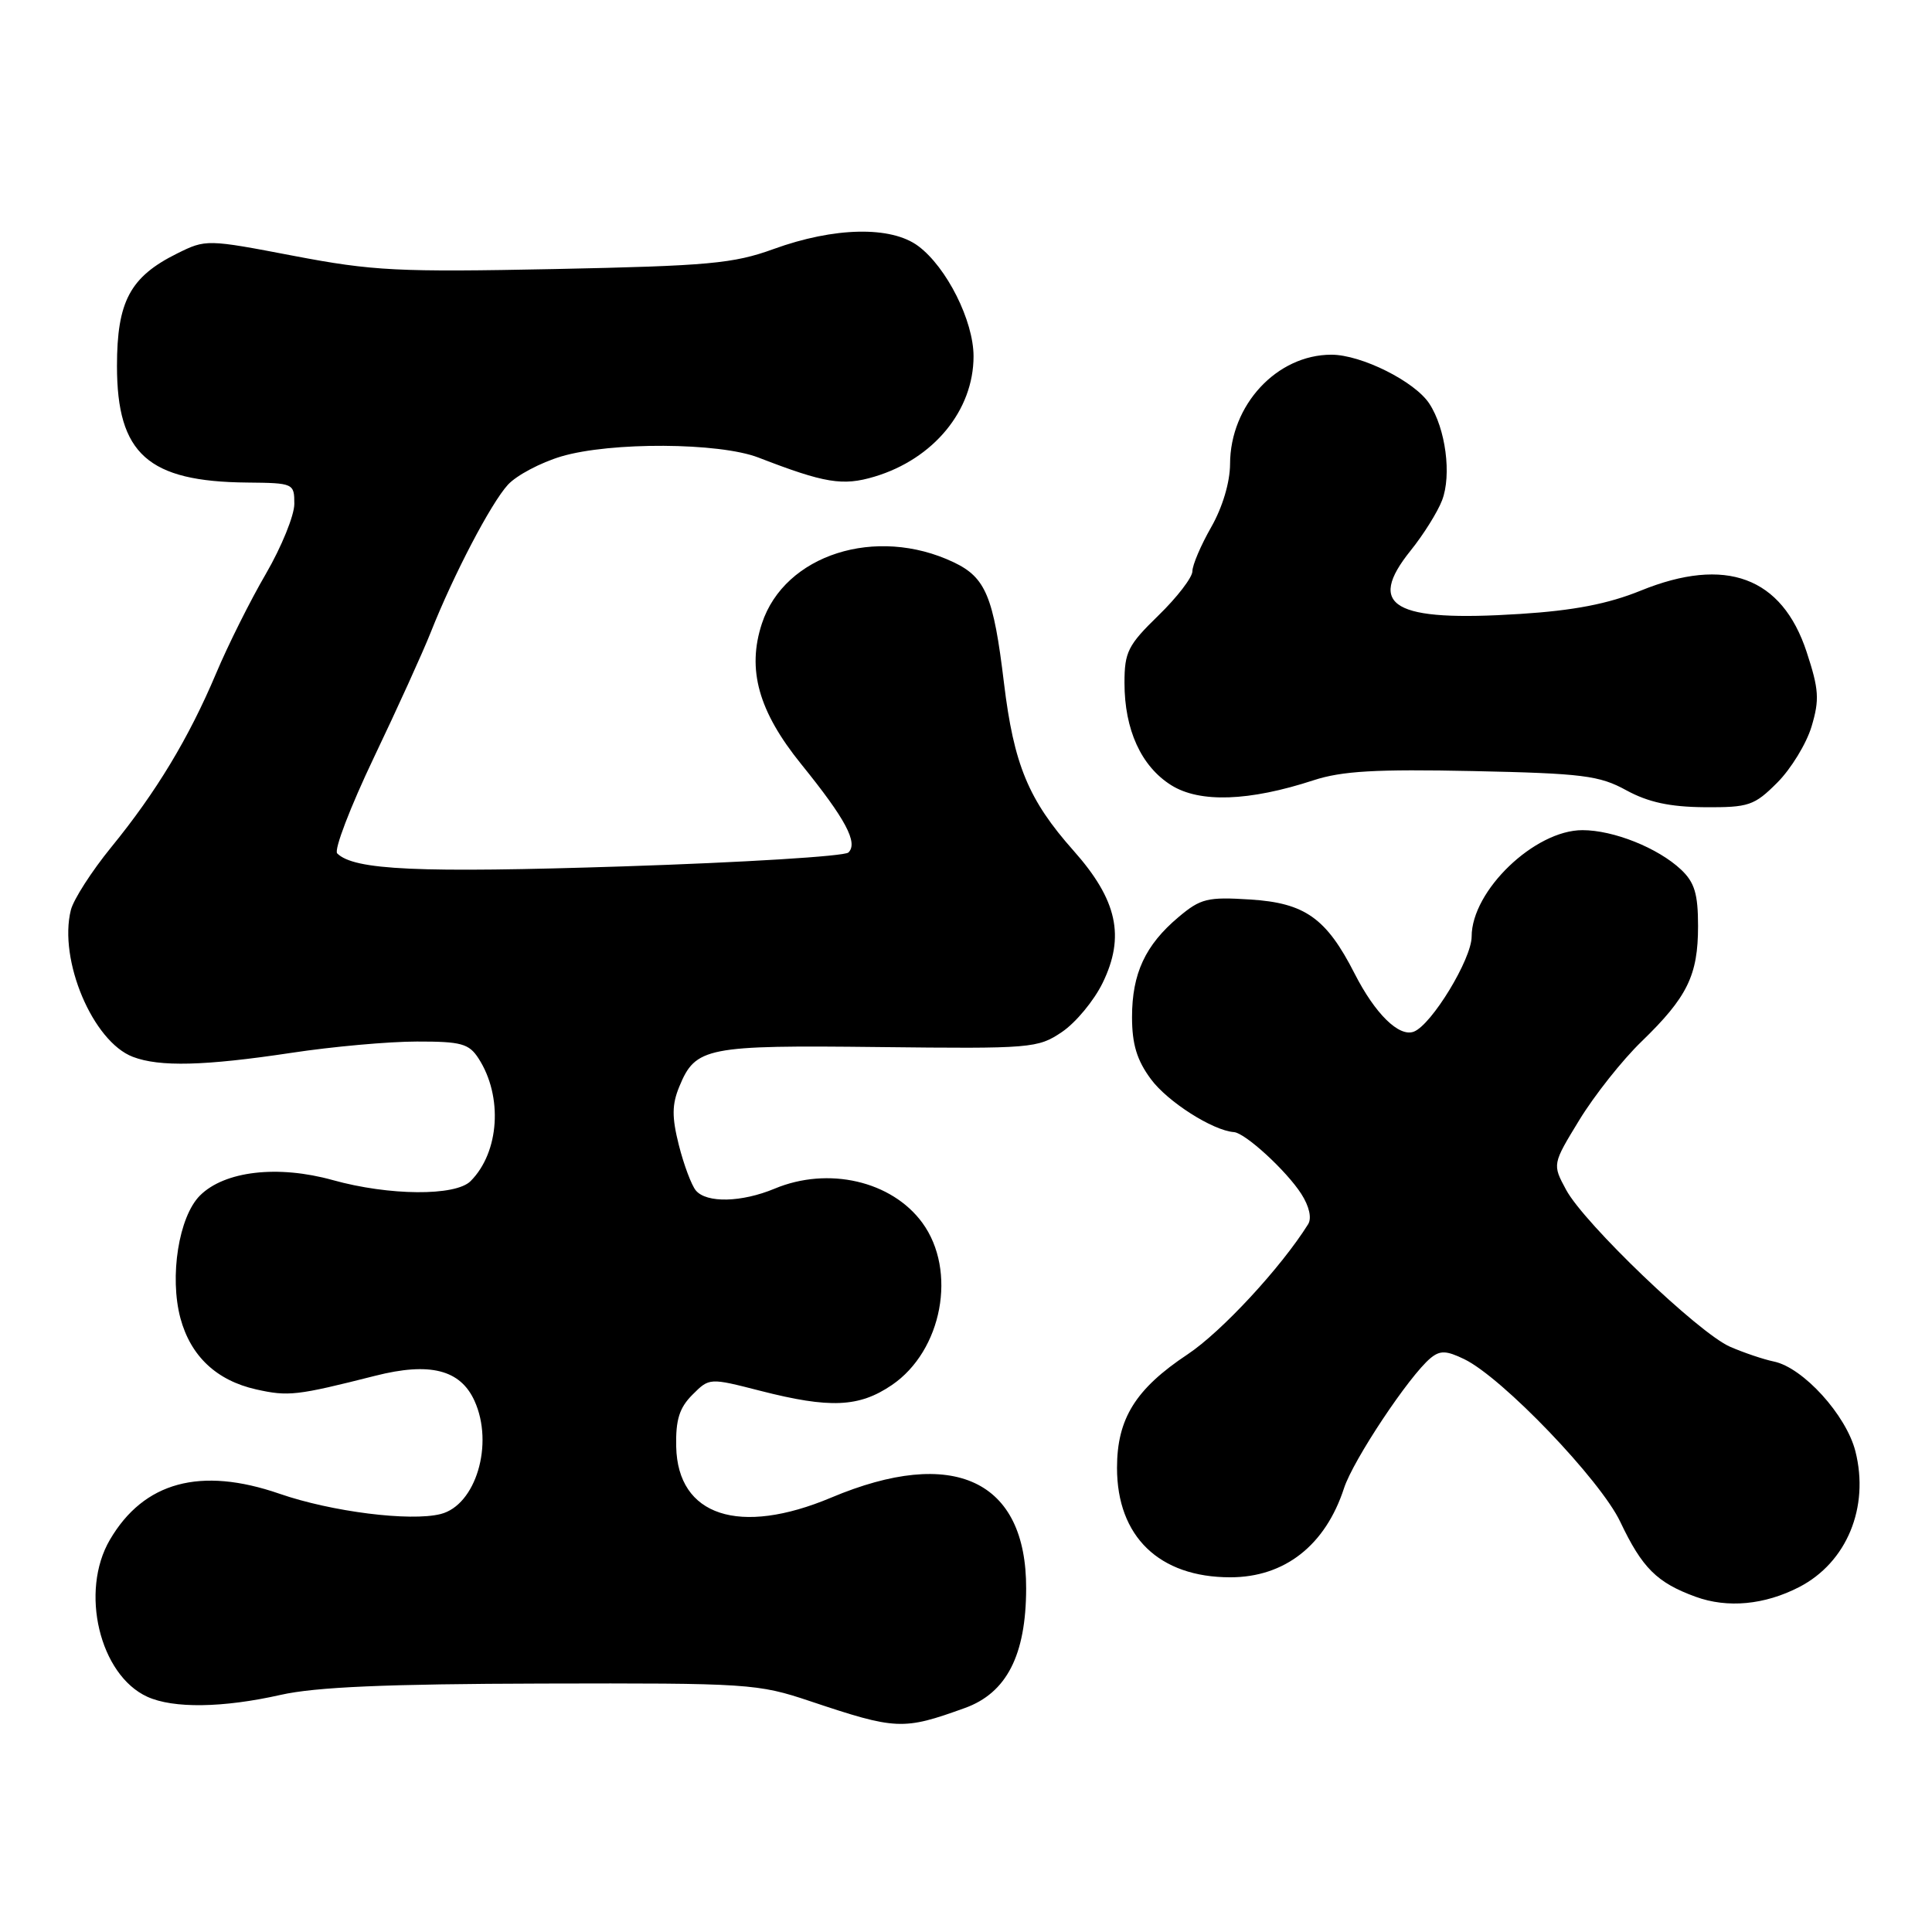 <?xml version="1.0" encoding="UTF-8" standalone="no"?>
<!DOCTYPE svg PUBLIC "-//W3C//DTD SVG 1.1//EN" "http://www.w3.org/Graphics/SVG/1.1/DTD/svg11.dtd" >
<svg xmlns="http://www.w3.org/2000/svg" xmlns:xlink="http://www.w3.org/1999/xlink" version="1.1" viewBox="0 0 256 256">
 <g >
 <path fill="currentColor"
d=" M 127.85 226.32 C 133.38 224.33 135.95 219.32 135.97 210.50 C 136.02 196.12 126.36 191.61 110.14 198.44 C 97.97 203.56 89.80 200.88 89.60 191.70 C 89.52 188.13 90.02 186.54 91.75 184.81 C 94.00 182.56 94.00 182.56 100.75 184.29 C 109.97 186.65 113.83 186.48 118.17 183.53 C 124.86 178.98 126.85 168.37 122.21 162.02 C 118.15 156.48 109.75 154.54 102.65 157.50 C 98.27 159.33 93.61 159.44 92.20 157.74 C 91.62 157.04 90.61 154.34 89.95 151.73 C 89.01 148.00 89.03 146.35 90.02 143.96 C 92.17 138.75 93.57 138.48 116.45 138.74 C 136.70 138.97 137.52 138.90 140.72 136.74 C 142.54 135.51 144.96 132.59 146.10 130.25 C 149.11 124.09 148.04 119.24 142.26 112.73 C 136.27 105.99 134.34 101.32 133.03 90.49 C 131.65 79.02 130.61 76.52 126.36 74.50 C 116.08 69.62 103.97 73.49 100.96 82.61 C 98.95 88.71 100.50 94.25 106.17 101.26 C 112.06 108.54 113.73 111.68 112.42 112.96 C 111.92 113.46 98.51 114.28 82.63 114.80 C 55.39 115.68 46.92 115.30 44.68 113.08 C 44.23 112.63 46.42 106.92 49.54 100.38 C 52.66 93.85 56.06 86.36 57.09 83.75 C 60.10 76.15 65.05 66.69 67.30 64.23 C 68.45 62.98 71.63 61.30 74.37 60.48 C 80.93 58.54 95.29 58.62 100.50 60.63 C 109.29 64.03 111.66 64.42 115.87 63.16 C 123.71 60.81 129.00 54.38 129.00 47.21 C 129.00 42.51 125.44 35.42 121.68 32.61 C 118.08 29.92 110.55 30.08 102.50 33.00 C 97.18 34.93 93.90 35.23 73.50 35.65 C 52.71 36.07 49.39 35.90 38.91 33.90 C 27.42 31.70 27.28 31.70 23.47 33.59 C 17.24 36.68 15.50 39.94 15.50 48.50 C 15.50 60.15 19.61 63.82 32.75 63.94 C 38.90 64.00 39.00 64.05 39.00 66.77 C 39.00 68.29 37.31 72.45 35.24 76.02 C 33.16 79.58 30.19 85.53 28.63 89.24 C 25.02 97.79 20.70 104.96 14.73 112.27 C 12.14 115.45 9.74 119.19 9.39 120.58 C 7.73 127.20 12.30 138.02 17.61 140.04 C 21.15 141.39 27.10 141.24 38.59 139.51 C 44.04 138.68 51.53 138.01 55.23 138.01 C 61.11 138.00 62.14 138.28 63.41 140.25 C 66.66 145.28 66.18 152.68 62.35 156.51 C 60.34 158.51 51.57 158.45 44.10 156.37 C 36.81 154.34 29.75 155.16 26.49 158.42 C 23.69 161.22 22.43 169.16 23.91 174.68 C 25.27 179.70 28.69 182.92 33.93 184.10 C 38.21 185.06 39.32 184.93 49.71 182.30 C 56.95 180.46 60.99 181.48 62.87 185.61 C 65.48 191.34 63.05 199.45 58.38 200.62 C 54.35 201.63 43.94 200.32 37.04 197.93 C 26.57 194.31 19.05 196.35 14.56 204.03 C 10.55 210.87 13.20 221.95 19.52 224.83 C 22.97 226.40 29.52 226.31 37.19 224.58 C 41.79 223.54 51.17 223.13 71.83 223.08 C 99.18 223.01 100.42 223.09 107.33 225.41 C 118.77 229.24 119.65 229.28 127.85 226.32 Z  M 238.41 210.29 C 244.71 207.03 247.73 199.72 245.85 192.30 C 244.63 187.50 238.92 181.21 235.05 180.41 C 233.65 180.12 231.03 179.23 229.24 178.45 C 225.07 176.63 209.92 162.12 207.52 157.66 C 205.69 154.27 205.69 154.27 209.28 148.39 C 211.26 145.15 214.96 140.47 217.52 138.00 C 223.59 132.12 225.00 129.23 225.00 122.72 C 225.00 118.43 224.54 116.92 222.74 115.22 C 219.68 112.35 213.80 110.00 209.68 110.00 C 203.35 110.00 195.00 118.02 195.00 124.10 C 195.00 127.08 189.70 135.79 187.34 136.70 C 185.38 137.45 182.21 134.34 179.49 129.00 C 175.75 121.66 172.92 119.65 165.67 119.19 C 160.00 118.83 159.09 119.05 156.16 121.52 C 151.76 125.22 150.00 129.00 150.00 134.76 C 150.00 138.36 150.64 140.48 152.50 142.99 C 154.70 145.98 160.69 149.80 163.50 150.01 C 165.00 150.12 170.46 155.13 172.43 158.20 C 173.48 159.84 173.84 161.41 173.33 162.22 C 169.74 167.96 161.86 176.47 157.36 179.46 C 150.46 184.04 148.01 187.99 148.01 194.50 C 148.01 203.60 153.60 209.00 163.02 209.00 C 170.22 209.00 175.62 204.77 178.09 197.19 C 179.31 193.45 186.72 182.31 189.55 179.96 C 190.81 178.92 191.63 178.94 194.01 180.09 C 199.05 182.52 212.06 196.09 214.70 201.66 C 217.60 207.77 219.55 209.71 224.68 211.58 C 228.90 213.12 233.82 212.66 238.41 210.29 Z  M 235.50 103.70 C 237.31 101.89 239.36 98.54 240.04 96.27 C 241.11 92.70 241.02 91.35 239.39 86.39 C 236.12 76.45 228.66 73.69 217.41 78.26 C 213.08 80.02 208.52 80.90 201.43 81.35 C 184.62 82.43 180.99 80.33 186.91 72.96 C 188.62 70.84 190.49 67.84 191.08 66.30 C 192.37 62.95 191.56 56.78 189.39 53.48 C 187.47 50.54 180.38 47.00 176.42 47.00 C 169.19 47.00 163.01 53.66 162.99 61.48 C 162.98 63.91 161.99 67.22 160.49 69.85 C 159.12 72.25 158.00 74.87 158.00 75.69 C 158.00 76.51 155.97 79.15 153.50 81.55 C 149.46 85.48 149.00 86.39 149.00 90.49 C 149.00 96.69 151.21 101.54 155.19 104.04 C 158.96 106.41 165.52 106.18 174.05 103.39 C 177.81 102.16 182.33 101.90 195.17 102.17 C 209.72 102.48 211.94 102.76 215.50 104.72 C 218.40 106.30 221.25 106.92 225.85 106.96 C 231.73 107.00 232.45 106.75 235.50 103.70 Z "/>
</g>
</svg>